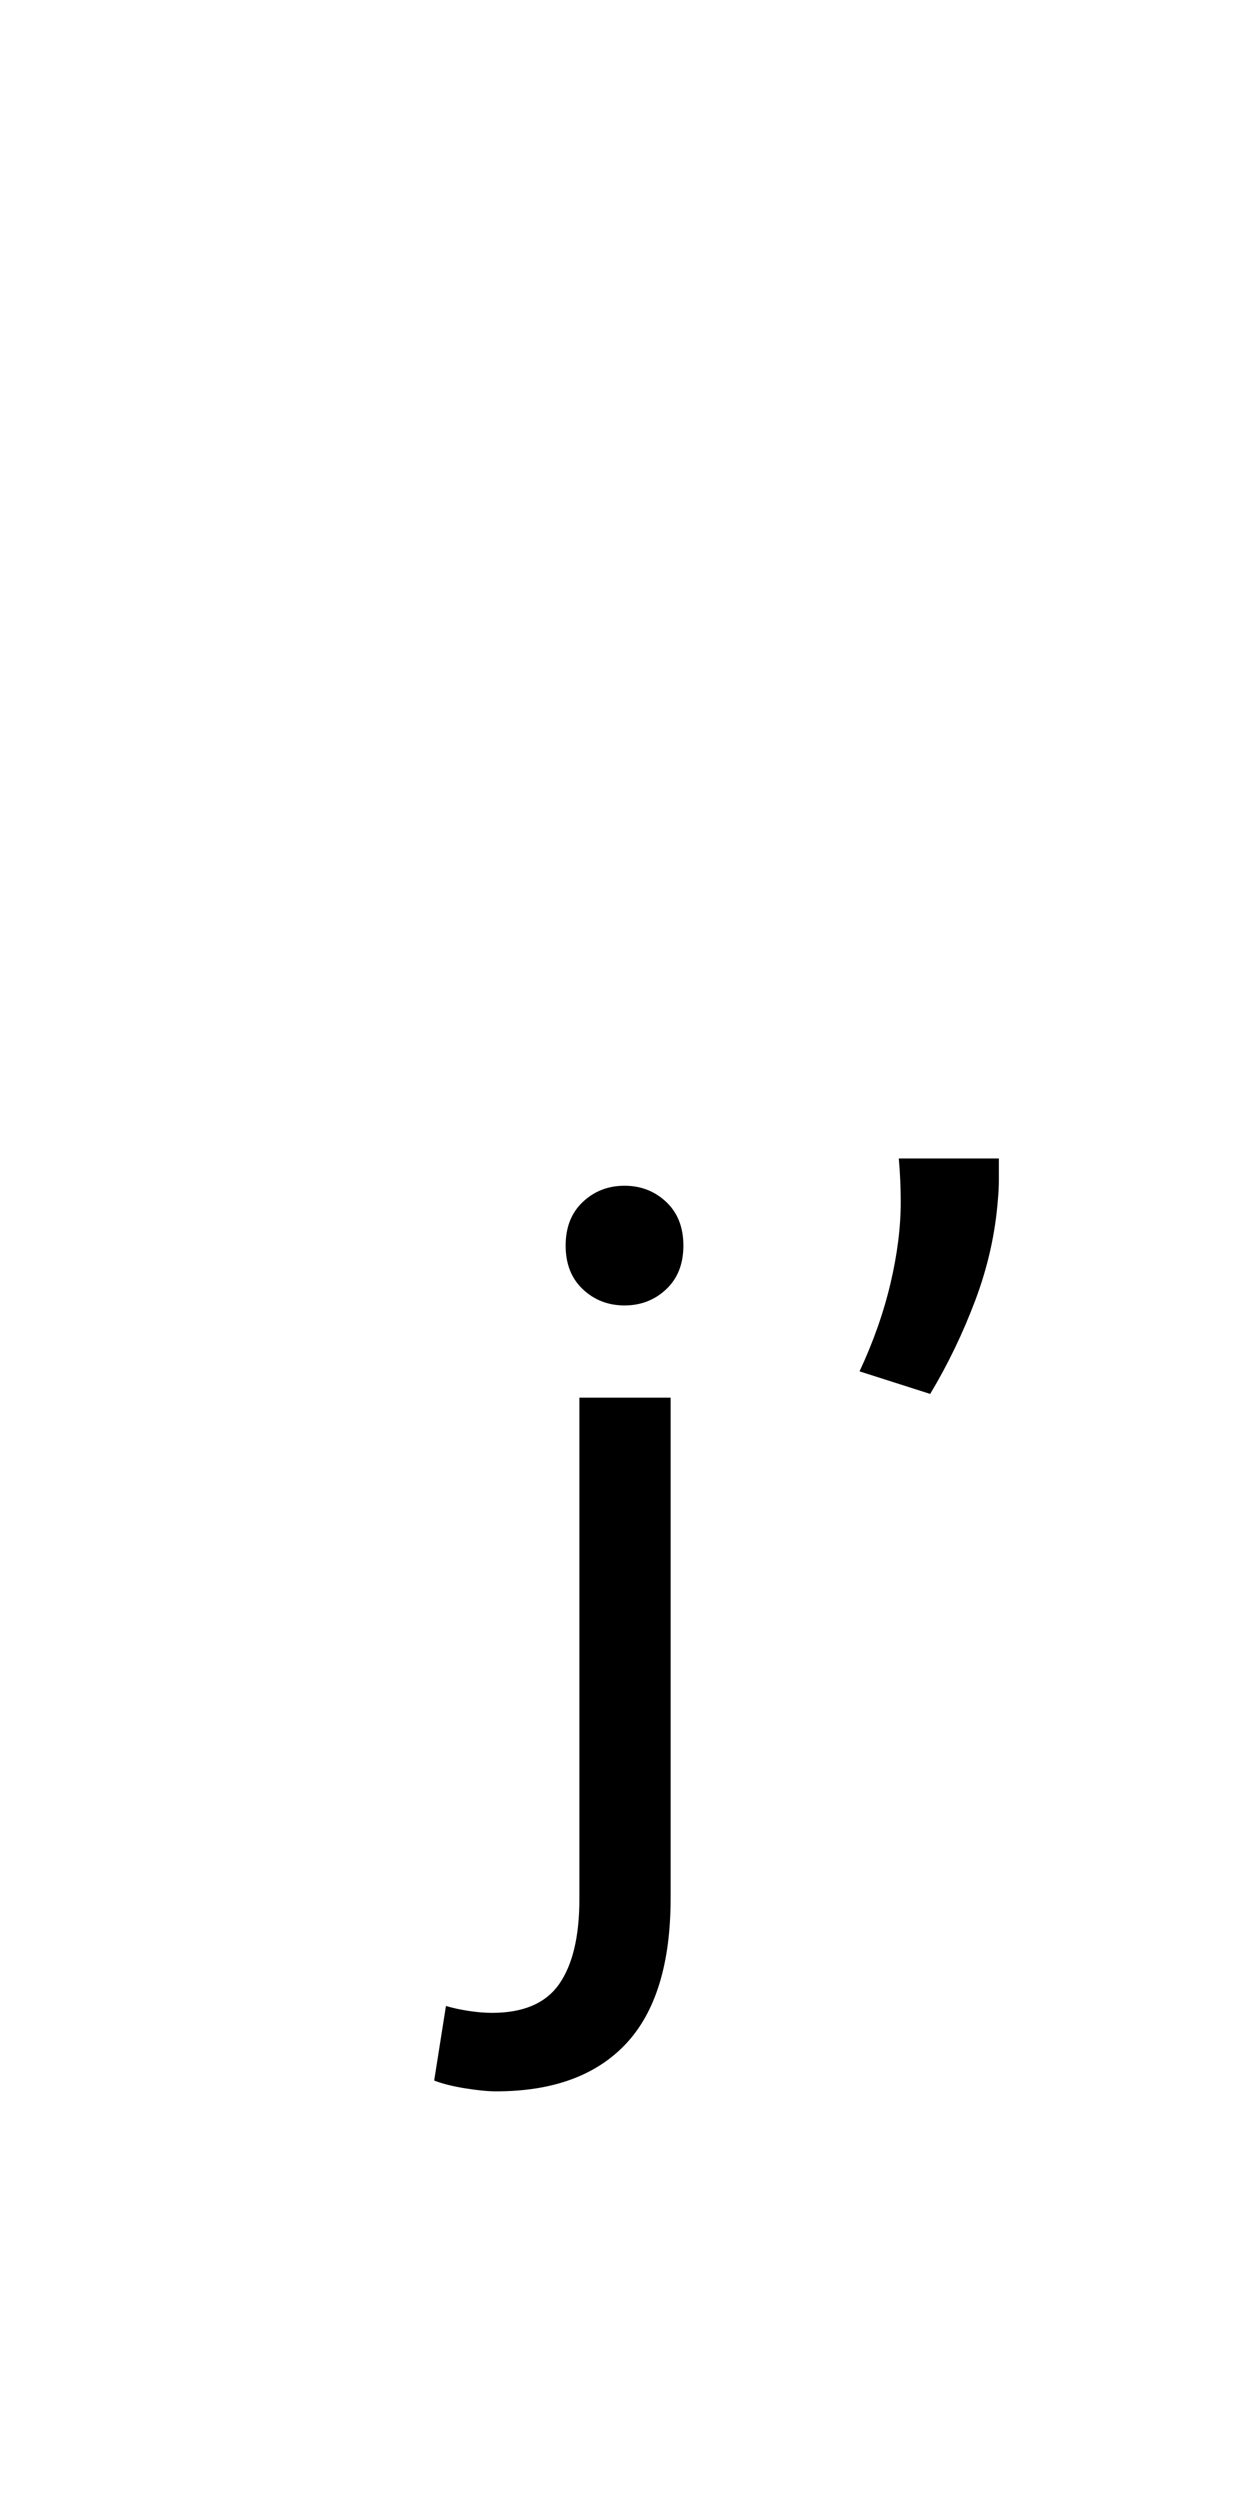 <?xml version="1.0" encoding="utf-8"?>
<!-- Generator: Adobe Illustrator 16.0.0, SVG Export Plug-In . SVG Version: 6.00 Build 0)  -->
<!DOCTYPE svg PUBLIC "-//W3C//DTD SVG 1.1//EN" "http://www.w3.org/Graphics/SVG/1.1/DTD/svg11.dtd">
<svg version="1.1" xmlns="http://www.w3.org/2000/svg" xmlns:xlink="http://www.w3.org/1999/xlink" x="0px" y="0px"
	 width="283.465px" height="566.93px" viewBox="0 0 283.465 566.93" enable-background="new 0 0 283.465 566.93"
	 xml:space="preserve">
<g id="fond" display="none">
	
		<rect x="-6198.605" y="-9811.008" display="inline" fill-rule="evenodd" clip-rule="evenodd" fill="#58595B" width="16654.492" height="16572.797"/>
</g>
<g id="en_cours">
</g>
<g id="fini">
	<g>
		<path d="M112.475,474.26c-1.78,0-4.078-0.223-6.897-0.668c-2.816-0.444-5.19-1.039-7.12-1.78l2.67-16.909
			c1.484,0.444,3.191,0.813,5.118,1.112c1.929,0.296,3.709,0.445,5.34,0.445c7.12,0,12.199-2.19,15.241-6.564
			c3.039-4.377,4.561-10.791,4.561-19.246V316.953h20.692v113.475c0,14.83-3.376,25.844-10.124,33.041
			C135.205,470.661,125.38,474.26,112.475,474.26z M141.622,296.038c-3.709,0-6.863-1.224-9.456-3.671
			c-2.597-2.447-3.894-5.746-3.894-9.901c0-4.15,1.296-7.453,3.894-9.9c2.593-2.448,5.747-3.672,9.456-3.672
			c3.706,0,6.859,1.224,9.456,3.672c2.594,2.447,3.894,5.75,3.894,9.9c0,4.155-1.3,7.454-3.894,9.901
			C148.481,294.814,145.328,296.038,141.622,296.038z"/>
	</g>
	<g>
		<path d="M226.515,262.705c0,1.634,0,3.226,0,4.783s-0.076,3.08-0.222,4.562c-0.595,7.714-2.302,15.317-5.118,22.806
			c-2.819,7.492-6.23,14.573-10.235,21.249l-16.02-5.118c3.115-6.675,5.451-13.312,7.009-19.913
			c1.558-6.599,2.336-12.794,2.336-18.579c0-1.48-0.039-3.076-0.111-4.783c-0.077-1.704-0.188-3.372-0.334-5.006H226.515z"/>
	</g>
</g>
</svg>
